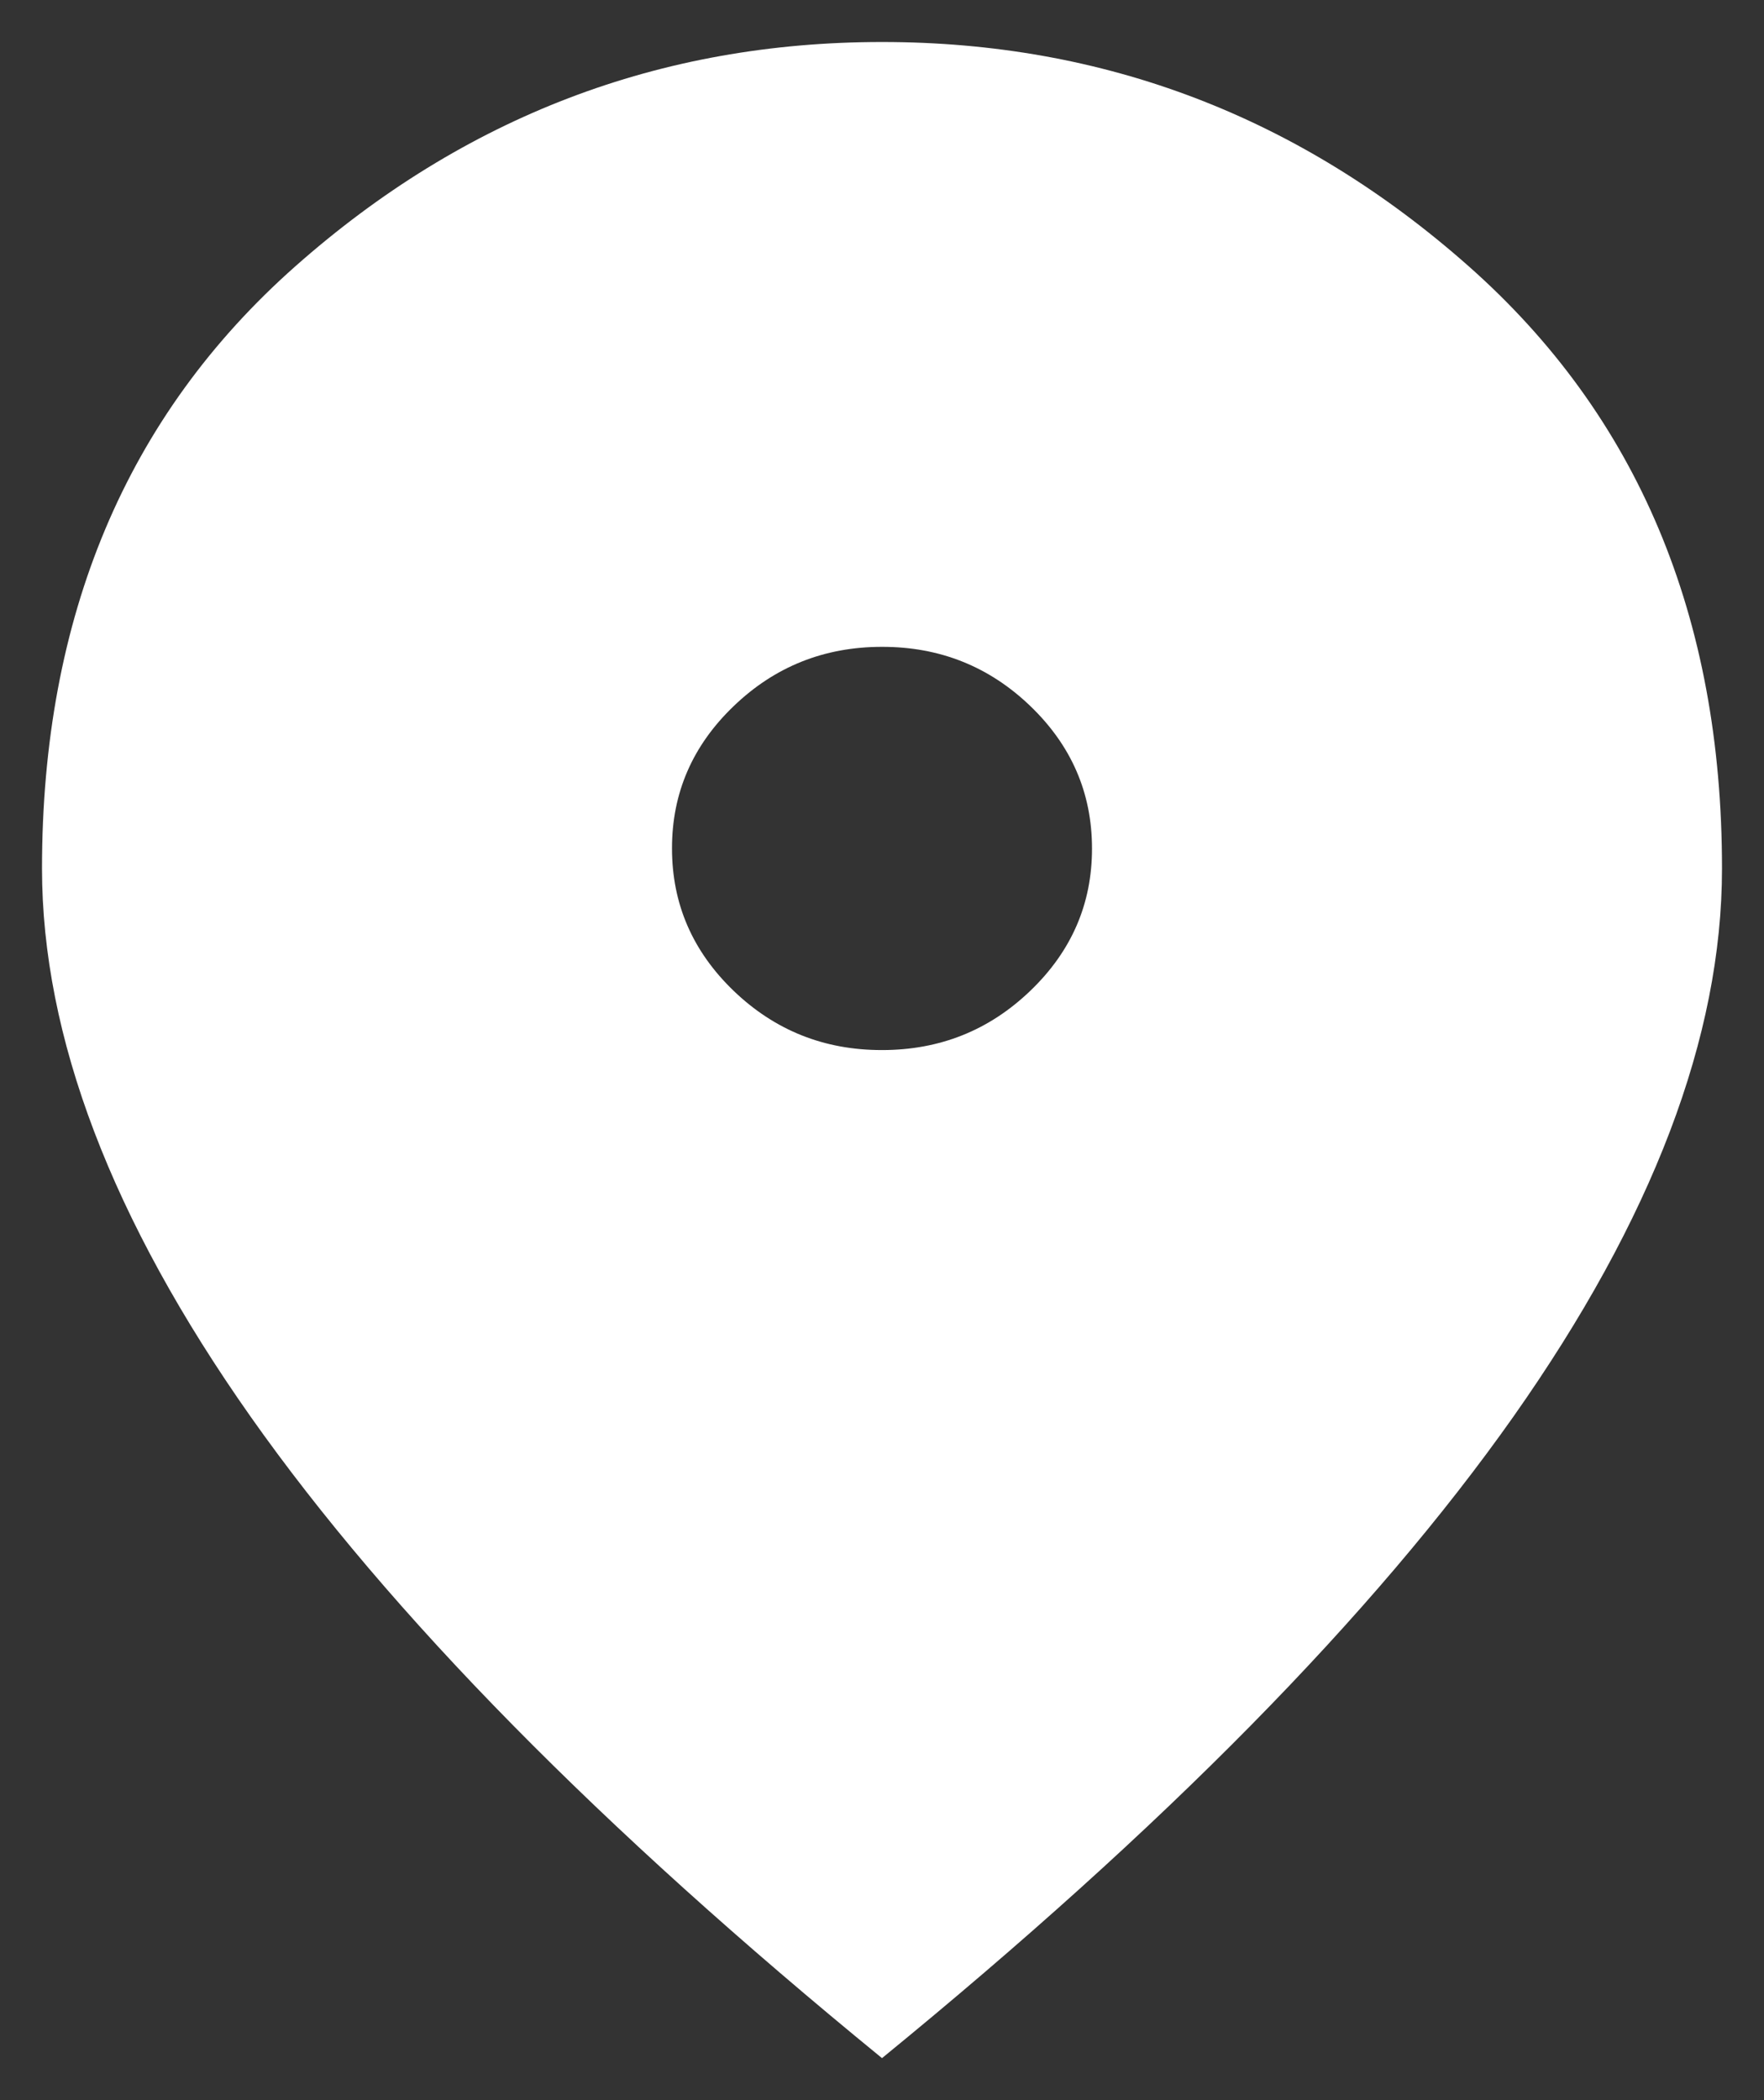 <svg width="21" height="25" viewBox="0 0 21 25" fill="none" xmlns="http://www.w3.org/2000/svg">
<rect x="0" y="0" width="21" height="25" fill="#333333" stroke="none"/>
<path d="M10.5 12.5C11.188 12.5 11.776 12.265 12.266 11.794C12.756 11.324 13.001 10.759 13 10.1C13 9.44 12.755 8.875 12.265 8.404C11.775 7.934 11.187 7.699 10.5 7.7C9.812 7.7 9.224 7.935 8.734 8.406C8.244 8.876 7.999 9.441 8 10.1C8 10.76 8.245 11.325 8.735 11.796C9.225 12.266 9.813 12.501 10.5 12.5ZM10.5 24.5C7.146 21.76 4.641 19.215 2.985 16.866C1.329 14.516 0.501 12.341 0.5 10.34C0.5 7.34 1.505 4.95 3.516 3.17C5.527 1.39 7.855 0.5 10.5 0.5C13.146 0.5 15.474 1.39 17.485 3.17C19.496 4.95 20.501 7.34 20.5 10.34C20.5 12.34 19.672 14.515 18.015 16.866C16.358 19.216 13.853 21.761 10.5 24.5Z" fill="white"/>
</svg>
